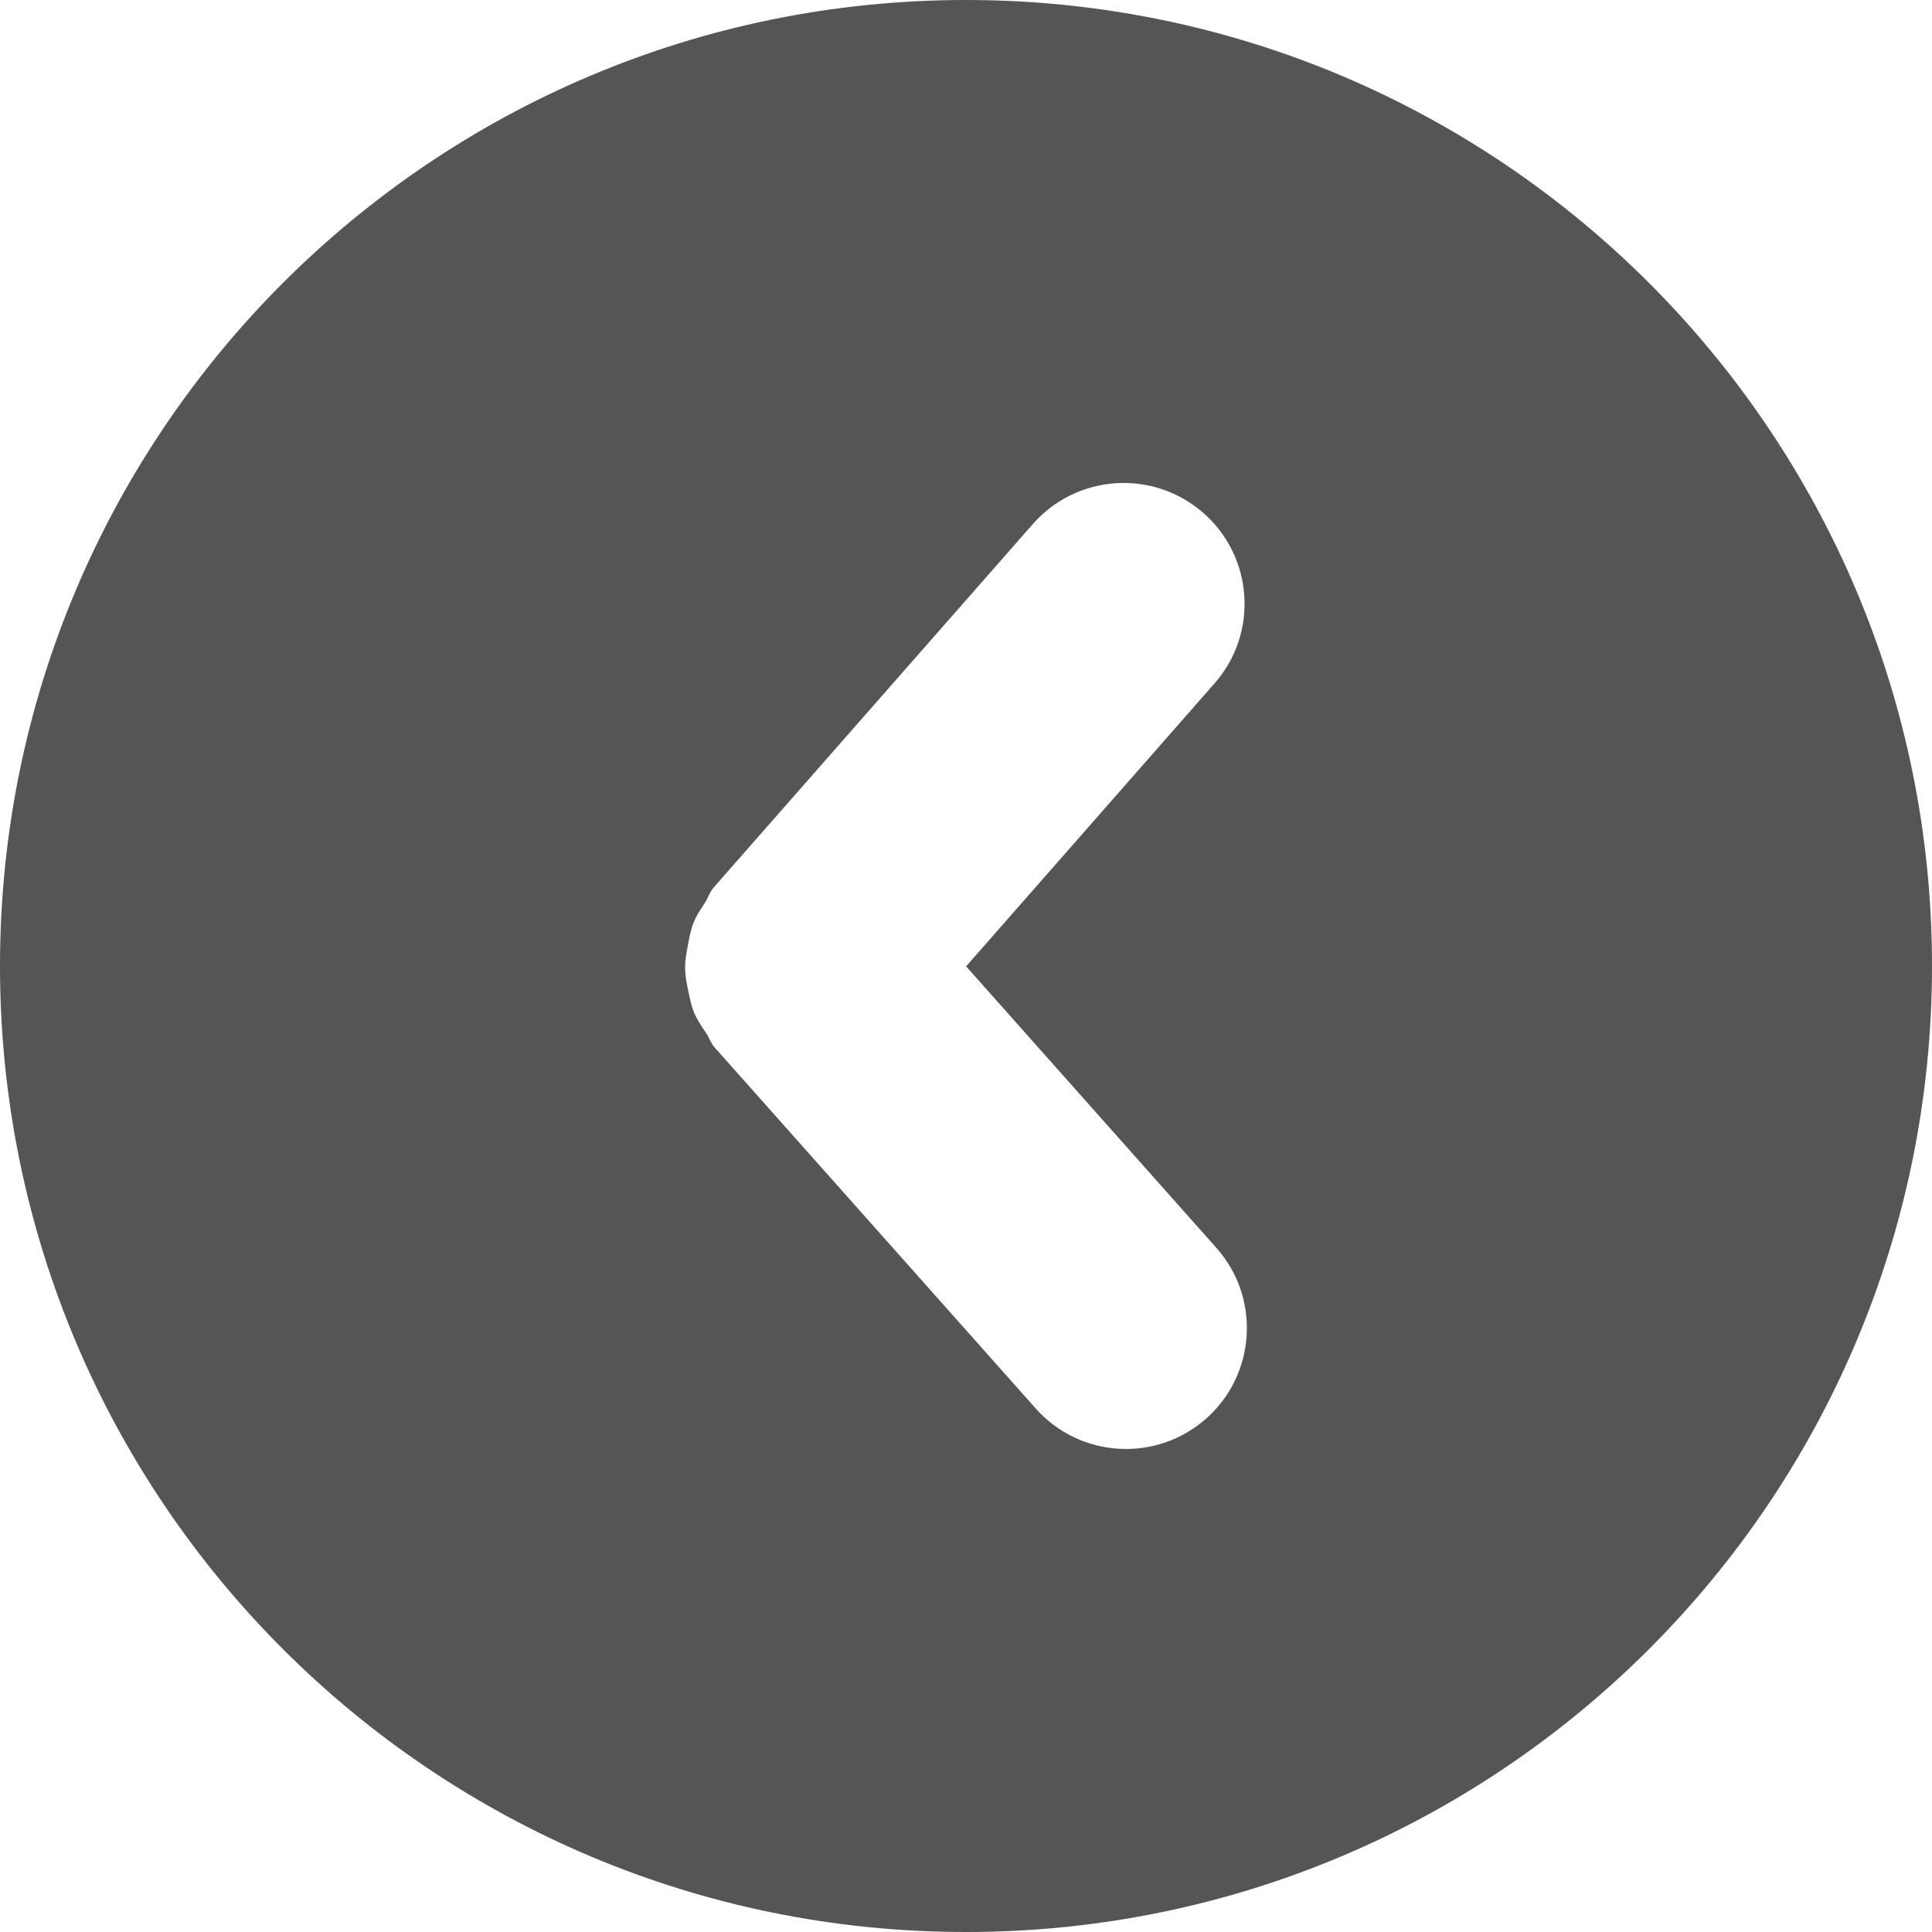 <?xml version="1.0" encoding="UTF-8" standalone="no"?>
<svg
   xmlns:dc="http://purl.org/dc/elements/1.1/"
   xmlns:cc="http://creativecommons.org/ns#"
   xmlns:rdf="http://www.w3.org/1999/02/22-rdf-syntax-ns#"
   xmlns:svg="http://www.w3.org/2000/svg"
   xmlns="http://www.w3.org/2000/svg"
   version="1.1"
   id="Layer_1"
   x="0px"
   y="0px"
   width="512px"
   height="512px"
   viewBox="0 0 512 512"
   enable-background="new 0 0 512 512"
   xml:space="preserve"><defs
     id="defs74" /><path
     d="M 0,256 C 0,397.405 114.596,512 256,512 397.376,512 512,397.404 512,256 512,114.625 397.376,0 256,0 114.595,0 0,114.624 0,256 Z M 318.938,135.968 c 13.283,11.658 14.596,31.907 2.905,45.158 l -65.811,74.967 66.313,74.595 c 11.75,13.188 10.56,33.438 -2.627,45.188 -13.248,11.783 -33.498,10.593 -45.248,-2.624 l -85.127,-95.718 c -0.998,-1.095 -1.312,-2.471 -2.125,-3.626 -1.279,-1.907 -2.531,-3.718 -3.376,-5.782 -0.685,-1.812 -1.03,-3.594 -1.437,-5.438 -0.438,-2.188 -0.874,-4.281 -0.842,-6.498 0,-1.876 0.375,-3.69 0.717,-5.565 0.375,-2.125 0.752,-4.218 1.594,-6.281 0.752,-1.876 1.907,-3.469 3.002,-5.217 0.841,-1.314 1.248,-2.812 2.31,-4 l 84.532,-96.252 c 11.69,-13.281 31.908,-14.594 45.22,-2.907 z"
     id="path70"
     style="fill:#555555;fill-opacity:1" /></svg>